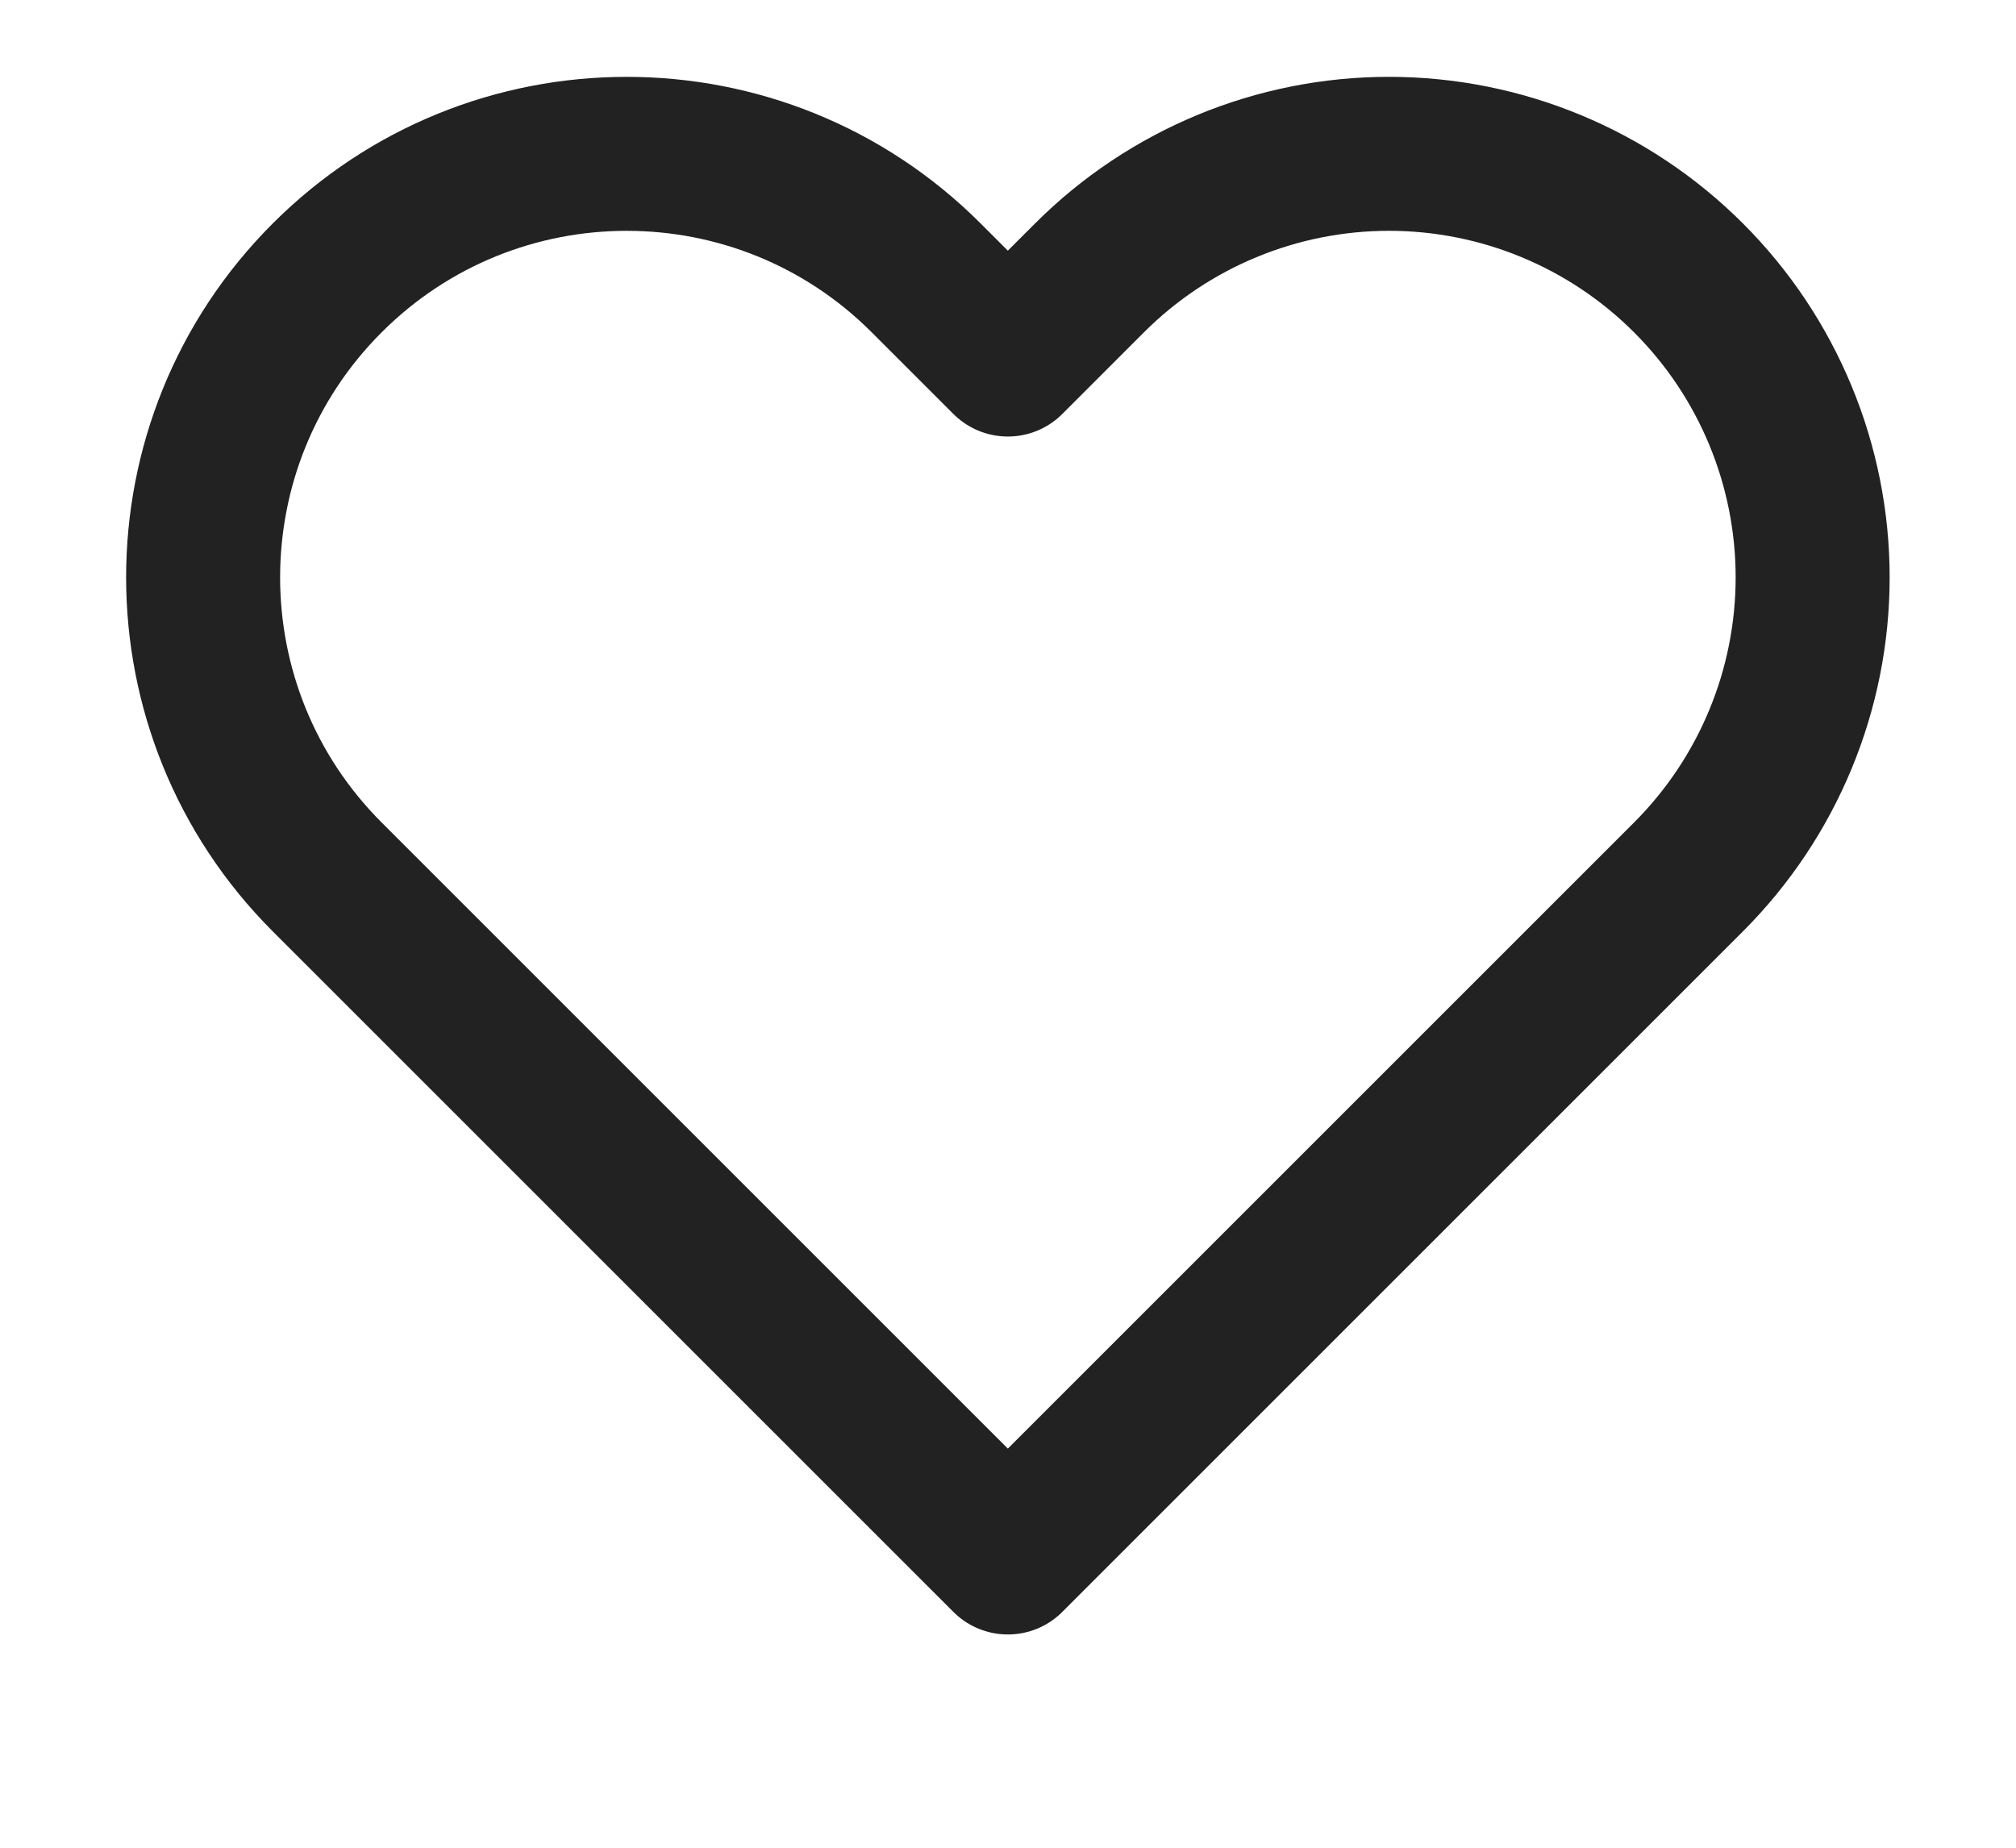 <svg width="24" height="22" viewBox="0 0 24 24" fill="none" xmlns="http://www.w3.org/2000/svg">
<path fill-rule="evenodd" clip-rule="evenodd" d="M20.838 3.61C19.807 2.578 18.407 1.998 16.948 1.998C15.489 1.998 14.09 2.578 13.058 3.61L11.998 4.67L10.938 3.61C8.79 1.461 5.307 1.461 3.158 3.61C1.01 5.758 1.01 9.241 3.158 11.39L4.218 12.45L11.998 20.23L19.778 12.45L20.838 11.39C21.87 10.358 22.45 8.959 22.45 7.5C22.45 6.041 21.87 4.641 20.838 3.61Z" stroke="#222222" stroke-width="2" stroke-linecap="round" stroke-linejoin="round"/>
</svg>
